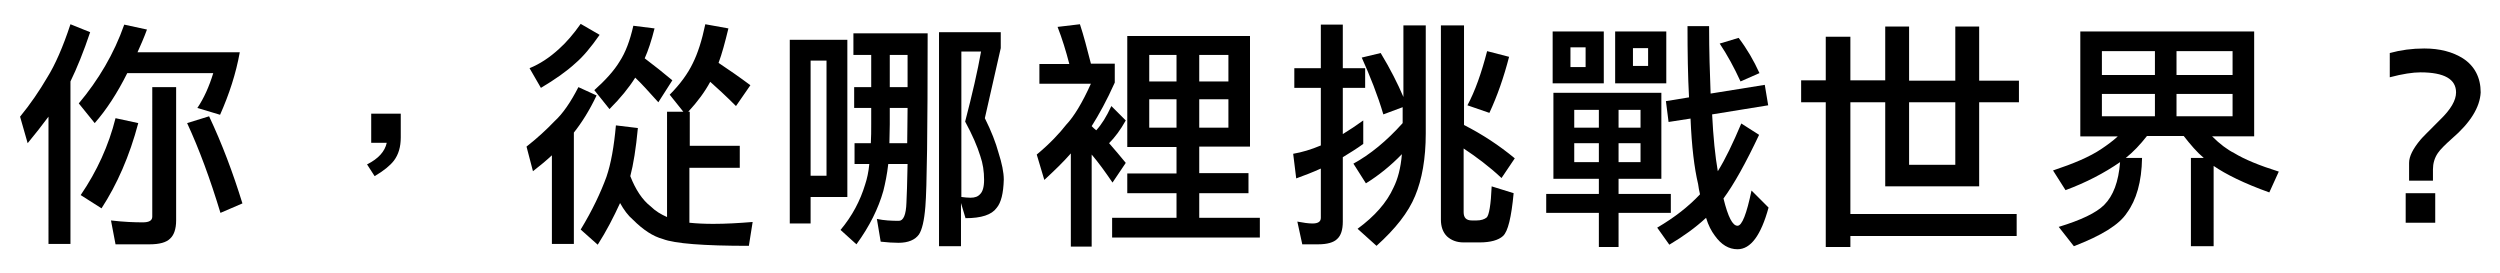 <?xml version="1.0" encoding="utf-8"?>
<!-- Generator: Adobe Illustrator 18.0.0, SVG Export Plug-In . SVG Version: 6.00 Build 0)  -->
<!DOCTYPE svg PUBLIC "-//W3C//DTD SVG 1.1//EN" "http://www.w3.org/Graphics/SVG/1.1/DTD/svg11.dtd">
<svg version="1.1" id="圖層_1" xmlns="http://www.w3.org/2000/svg" xmlns:xlink="http://www.w3.org/1999/xlink" x="0px" y="0px"
	 viewBox="0 0 660 72" enable-background="new 0 0 660 72" xml:space="preserve">
<g>
	<path d="M23.8,8.5c-1.7,5.1-3.5,9.5-5.2,13v42.9h-5.8V30.8c-1.7,2.3-3.6,4.7-5.5,7l-2-7c2.7-3.3,5.1-6.8,7.2-10.4
		c2-3.2,4.1-7.9,6.1-14L23.8,8.5z M38.8,7.8c-0.8,2.2-1.7,4.2-2.5,6h27c-1,5.6-2.8,11.1-5.2,16.5l-6-1.8c1.7-2.5,3.1-5.6,4.2-9.2
		H33.6c-2.7,5.4-5.6,9.8-8.6,13.2l-4.2-5.2c5.2-6.2,9.3-13.1,12-20.8L38.8,7.8z M36.5,32.5c-2.3,8.7-5.6,16.2-9.7,22.5l-5.5-3.5
		c4.3-6.3,7.4-13.1,9.2-20.3L36.5,32.5z M46.5,23v35.2c0,2.3-0.6,3.9-1.6,4.8c-1,1-2.8,1.5-5.4,1.5h-9l-1.2-6.3
		c3.4,0.4,6.2,0.5,8.4,0.5c1.7,0,2.5-0.5,2.5-1.5V23H46.5z M64,53.7l-5.8,2.5c-2.7-8.9-5.6-16.8-8.8-23.7l5.8-1.8
		C58.6,37.9,61.5,45.6,64,53.7z"/>
	<path d="M104,42.4c-1,1.3-2.7,2.7-5.1,4.1l-2-3.1c3-1.5,4.7-3.4,5.2-5.7H98V30h7.8v6.3C105.8,38.8,105.2,40.8,104,42.4z"/>
	<path d="M157.5,25.2c-1.9,4-4,7.3-6,9.8v29.4h-5.8V41c-1.5,1.4-3.2,2.8-5,4.2l-1.7-6.5c2.8-2.2,5.2-4.4,7.4-6.7
		c2.2-2,4.3-5.1,6.3-9L157.5,25.2z M158.3,9.2c-2.3,3.3-4.4,5.8-6.4,7.5c-2.4,2.2-5.4,4.3-9.1,6.5l-3-5.2c2.7-1.1,5.3-2.8,7.8-5.1
		c1.9-1.7,3.8-3.9,5.7-6.6L158.3,9.2z M192.3,7.5c-0.9,3.7-1.7,6.7-2.6,9.1c2.7,1.8,5.6,3.8,8.4,5.9l-3.8,5.5
		c-2.8-2.8-5.1-4.9-6.8-6.4c-1.4,2.6-3.3,5.2-5.8,7.9h0.4v9h13.2v5.8H182v14.5c1.9,0.2,4,0.3,6.3,0.3c3.3,0,6.8-0.2,10.4-0.5l-1,6.3
		c-12,0-19.6-0.6-22.7-1.8c-2.6-0.7-5.2-2.4-7.9-5.1c-1.3-1.1-2.4-2.6-3.4-4.4c-1.7,3.7-3.6,7.4-5.9,11l-4.5-4
		c3.1-5.1,5.3-9.8,6.8-13.9c1.2-3.5,2-8,2.5-13.6l5.8,0.7c-0.5,5.4-1.2,9.7-2,12.7c1.4,3.6,3.2,6.3,5.4,8c1.2,1.2,2.7,2.1,4.3,2.8
		V29.5h4.3l-3.6-4.5c2.8-2.8,4.8-5.6,6.1-8.3c1.3-2.6,2.4-6,3.3-10.3L192.3,7.5z M172.8,7.5c-0.8,3.2-1.7,5.9-2.6,7.9
		c2.4,1.8,4.9,3.8,7.3,5.8l-3.7,5.8c-2.6-2.9-4.6-5.1-6.1-6.5c-1.7,2.7-3.9,5.4-6.8,8.3l-4-5c2.9-2.6,5.2-5.1,6.7-7.6
		c1.5-2.3,2.7-5.4,3.6-9.4L172.8,7.5z"/>
	<path d="M223.7,52h-9.7v7h-5.5V10.5h15.2V52z M218.2,46.5V16h-4.2v30.4H218.2z M244.9,8.8c0,25.7-0.2,40.9-0.6,45.7
		c-0.3,3.8-0.9,6.2-1.7,7.4c-1,1.4-2.8,2.2-5.4,2.2c-1.4,0-2.9-0.1-4.7-0.3l-1-6c1.9,0.4,3.8,0.5,5.8,0.5c1.2,0,1.9-1.6,2-4.8
		c0.1-1.7,0.2-5.1,0.3-10.2h-5.1c-0.3,2.7-0.8,5.1-1.3,7.1c-1.3,4.6-3.6,9.3-7.1,14.1l-4.2-3.8c3.1-3.7,5.2-7.7,6.5-12
		c0.5-1.5,0.9-3.3,1.1-5.4h-3.9v-5.5h4.3c0.1-1.6,0.1-3.3,0.1-5v-4.3h-4.5V23h4.5v-8.5h-4.7V8.8H244.9z M234.9,32.8
		c0,1.8-0.1,3.5-0.1,5h4.7c0-2.8,0.1-5.8,0.1-9.3h-4.7V32.8z M234.9,23h4.7v-8.5h-4.7V23z M264.2,8.5v4.2c-1.3,5.8-2.7,12-4.2,18.5
		c1.7,3.4,2.9,6.5,3.6,9.1c0.9,2.8,1.4,5.2,1.4,7.1c-0.1,3.6-0.7,6.1-1.9,7.5c-1.3,1.8-4,2.7-8.2,2.7l-1.2-4V65h-5.8V8.5H264.2z
		 M256.2,52.2c1.2,0,2-0.3,2.6-1c0.6-0.6,1-1.8,1-3.7c0-2.2-0.3-4.3-1-6.3c-0.8-2.6-2.1-5.6-4-9.1c1.9-7.3,3.3-13.4,4.2-18.5h-5.2
		V52C254.6,52.1,255.4,52.2,256.2,52.2z"/>
	<path d="M288,16.8h6.3v5c-2.1,4.7-4.2,8.5-6.1,11.5c0.4,0.4,0.8,0.8,1.2,1.1c1.4-1.5,2.7-3.6,4-6.4l3.8,3.8c-1.4,2.5-2.9,4.5-4.4,6
		c1.5,1.7,3,3.5,4.4,5.2l-3.5,5.2c-1.9-2.8-3.7-5.3-5.5-7.4v24.3h-5.5V40.5c-2,2.3-4.4,4.6-7,7l-2-6.7c3.5-2.9,6-5.6,7.8-7.9
		c2-2.1,4.2-5.7,6.5-10.8h-13.6v-5.2h7.9c-0.9-3.5-1.9-6.7-3.1-9.8l5.9-0.7C286.1,9.4,287,12.9,288,16.8z M330,9.5v29.2h-13.4v7h13
		V51h-13v6.5h16v5.2h-39v-5.2h17V51h-13v-5.2h13v-7h-13V9.5H330z M310.6,21.5v-7h-7.2v7H310.6z M310.6,26.2h-7.2v7.5h7.2V26.2z
		 M316.6,21.5h7.7v-7h-7.7V21.5z M324.3,26.2h-7.7v7.5h7.7V26.2z"/>
	<path d="M348.7,18V6.5h5.8V18h5.9v5.2h-5.9v12.2c1.8-1.1,3.6-2.3,5.4-3.6V38c-1.8,1.3-3.6,2.4-5.4,3.5v17c0,2.2-0.5,3.7-1.5,4.6
		c-0.9,0.9-2.6,1.4-5,1.4h-4.2l-1.3-6c1.6,0.3,2.9,0.5,4,0.5c1.5,0,2.2-0.5,2.2-1.5v-13c-2.2,1-4.3,1.8-6.5,2.6l-0.8-6.5
		c2.3-0.4,4.7-1.1,7.3-2.2V23.2h-7V18H348.7z M370.5,25.6V6.7h5.9v28.5c0,6.7-1,12.2-2.8,16.5c-1.8,4.4-5.2,8.7-10.2,13.2l-5-4.5
		c4.5-3.3,7.7-6.9,9.5-10.9c1.1-2.2,1.9-5.1,2.2-8.8c-2.9,3-6.1,5.6-9.5,7.7l-3.3-5.2c4.4-2.4,8.8-6,13-10.7v-4.2l-5.1,1.9
		c-1.5-5.1-3.5-10.1-5.7-15l5-1.2C367.1,18.3,369,22.1,370.5,25.6z M386.5,6.7V33c4.9,2.5,9.3,5.4,13.4,8.8l-3.5,5.2
		c-3.3-3.1-6.7-5.6-10-7.8V56c0,1.5,0.7,2.2,2.2,2.2h1.2c1.2,0,2.1-0.3,2.7-0.8c0.6-0.6,1.1-3.3,1.3-8.2l5.8,1.8
		c-0.6,6.4-1.5,10.1-2.8,11.3c-1.2,1.1-3.3,1.7-6.2,1.7h-4.2c-1.9,0-3.3-0.6-4.4-1.6c-1.1-1.1-1.6-2.6-1.6-4.4V6.7H386.5z M398.4,15
		c-1.4,5.4-3.1,10.3-5.2,14.8l-5.8-2c2-3.7,3.7-8.5,5.2-14.3L398.4,15z"/>
	<path d="M438.6,24.5v22.7h-11.3v4h13.8v5h-13.8v9h-5.2v-9h-13.9v-5h13.9v-4h-12V24.5H438.6z M423.4,8.3V22h-13.5V8.3H423.4z
		 M418.6,12.5h-4v5.2h4V12.5z M422.1,33.7V29h-6.5v4.7H422.1z M422.1,37.8h-6.5v5h6.5V37.8z M439.9,8.3V22h-13.5V8.3H439.9z
		 M427.3,33.7h5.8V29h-5.8V33.7z M433.1,37.8h-5.8v5h5.8V37.8z M435.1,12.7h-4v4.7h4V12.7z M466.8,27.8l-14.8,2.4
		c0.3,6,0.8,11,1.5,15c2-3.2,4-7.4,6.2-12.6l4.7,3c-3.5,7.4-6.6,13-9.4,16.8c1.2,4.9,2.4,7.2,3.7,7.2c1.2,0,2.4-3.1,3.7-9.3l4.5,4.5
		c-2,7.3-4.7,11-8.2,11c-2.3,0-4.3-1.2-6-3.6c-0.9-1.2-1.7-2.7-2.3-4.7c-2.8,2.6-6,4.9-9.7,7.1l-3.2-4.5c4.6-2.7,8.3-5.6,11.3-8.8
		c-0.2-0.9-0.4-1.8-0.5-2.7c-1-4.2-1.7-9.9-2-17.3l-5.8,0.9l-0.7-5.5l6.1-1c-0.3-5.6-0.4-11.8-0.4-18.8h5.7c0,6.7,0.2,12.6,0.4,17.8
		l14.3-2.3L466.8,27.8z M464.5,19.3l-5,2.2c-1.7-3.7-3.5-7-5.5-10l5-1.5C461.2,12.9,463,16,464.5,19.3z"/>
	<path d="M482,21.3V9.7h6.5v11.5h9.2V7h6.3v14.3h12.2V7h6.3v14.3H533V27h-10.5v22.2h-24.8V27h-9.2v29.5h43.9v5.8h-43.9v2.9H482V27
		h-6.5v-5.8H482z M504,43.5h12.2V27H504V43.5z"/>
	<path d="M595.1,8.3V36H584c2,2,4,3.5,5.8,4.4c2.8,1.7,6.7,3.3,11.8,4.9l-2.5,5.5c-6.7-2.4-11.5-4.8-14.7-7V65h-6V41.7h3.4
		c-1.8-1.5-3.5-3.5-5.3-5.8h-9.7c-1.8,2.3-3.6,4.2-5.6,5.8h4.3c-0.1,6.3-1.5,11.1-4,14.5c-2,3.1-6.7,6-14,8.8l-4-5.1
		c5.9-1.8,9.9-3.7,12-5.8c2.4-2.4,3.8-6.1,4.2-11.3c-4.2,2.9-9,5.4-14.4,7.4l-3.3-5.2c5.4-1.8,9.7-3.6,12.8-5.7c1.5-1,3-2.1,4.3-3.3
		h-9.9V8.3H595.1z M568.9,19.8v-6.3h-14v6.3H568.9z M568.9,24.8h-14v5.9h14V24.8z M589.4,19.8v-6.3h-14.8v6.3H589.4z M589.4,24.8
		h-14.8v5.9h14.8V24.8z"/>
	<path d="M647.3,36.6c-1.8,1.6-3.1,2.9-3.7,3.8c-0.9,1.3-1.3,2.8-1.3,4.3v3h-6.3v-4.7c0-1.7,1-3.7,3-6.1c0.3-0.4,2-2.1,5.2-5.3
		c2.8-2.7,4.2-5.1,4.2-7.2c0-3.5-3.1-5.3-9.4-5.3c-2,0-4.7,0.4-8.1,1.3V14c2.9-0.8,5.9-1.2,9.1-1.2c4.1,0,7.5,0.9,10.2,2.6
		c3.1,2,4.7,5.1,4.7,9C654.7,28.3,652.2,32.4,647.3,36.6z M635.1,58.8V51h7.8v7.8H635.1z"/>
</g>
</svg>
